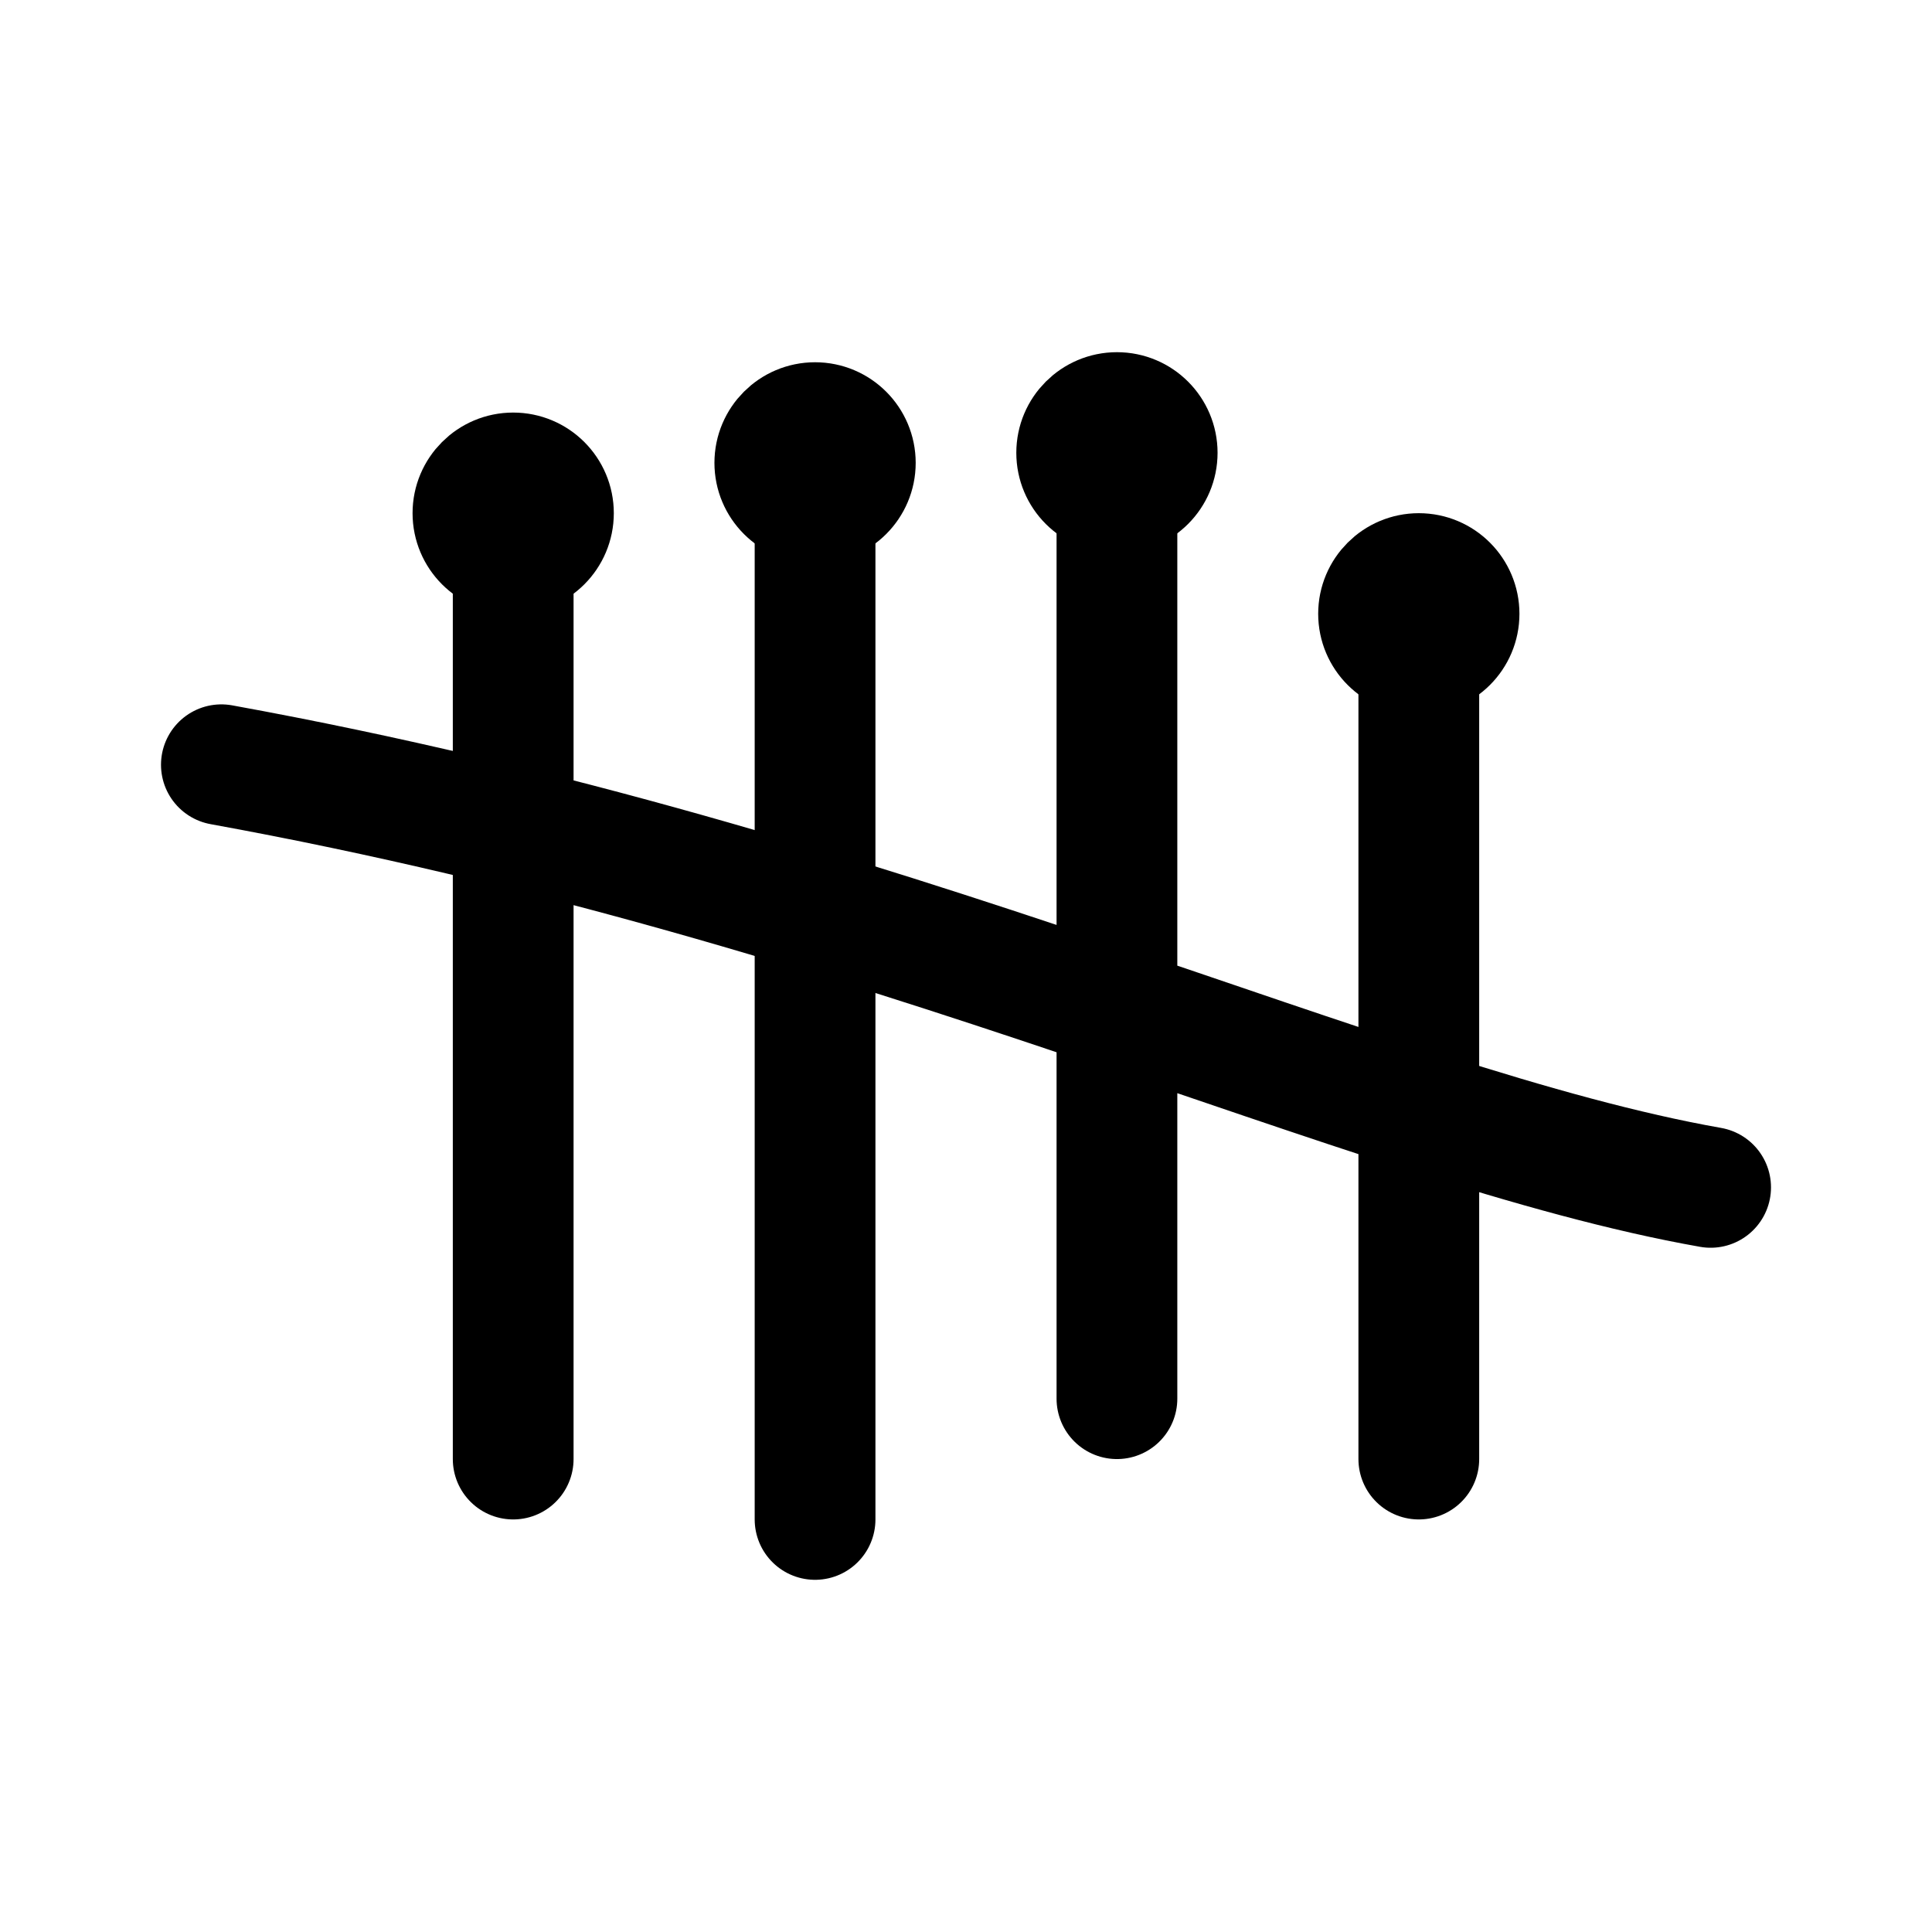 <svg width="76" height="76" viewBox="0 0 192 192" fill="none" xmlns="http://www.w3.org/2000/svg"><path d="M51 51v94M81 43v108" stroke="#000" stroke-width="12" stroke-linecap="round" stroke-linejoin="round"/><circle cx="51" cy="51" r="5" stroke="#000" stroke-width="10" stroke-linecap="round" stroke-linejoin="round"/><circle cx="81" cy="46" r="5" stroke="#000" stroke-width="10" stroke-linecap="round" stroke-linejoin="round"/><circle cx="111" cy="45" r="5" stroke="#000" stroke-width="10" stroke-linecap="round" stroke-linejoin="round"/><circle cx="141" cy="61" r="5" stroke="#000" stroke-width="10" stroke-linecap="round" stroke-linejoin="round"/><path d="M111 45v94m30-78v84M22 76c66 12 114 36 148 42" stroke="#000" stroke-width="12" stroke-linecap="round" stroke-linejoin="round"/></svg>